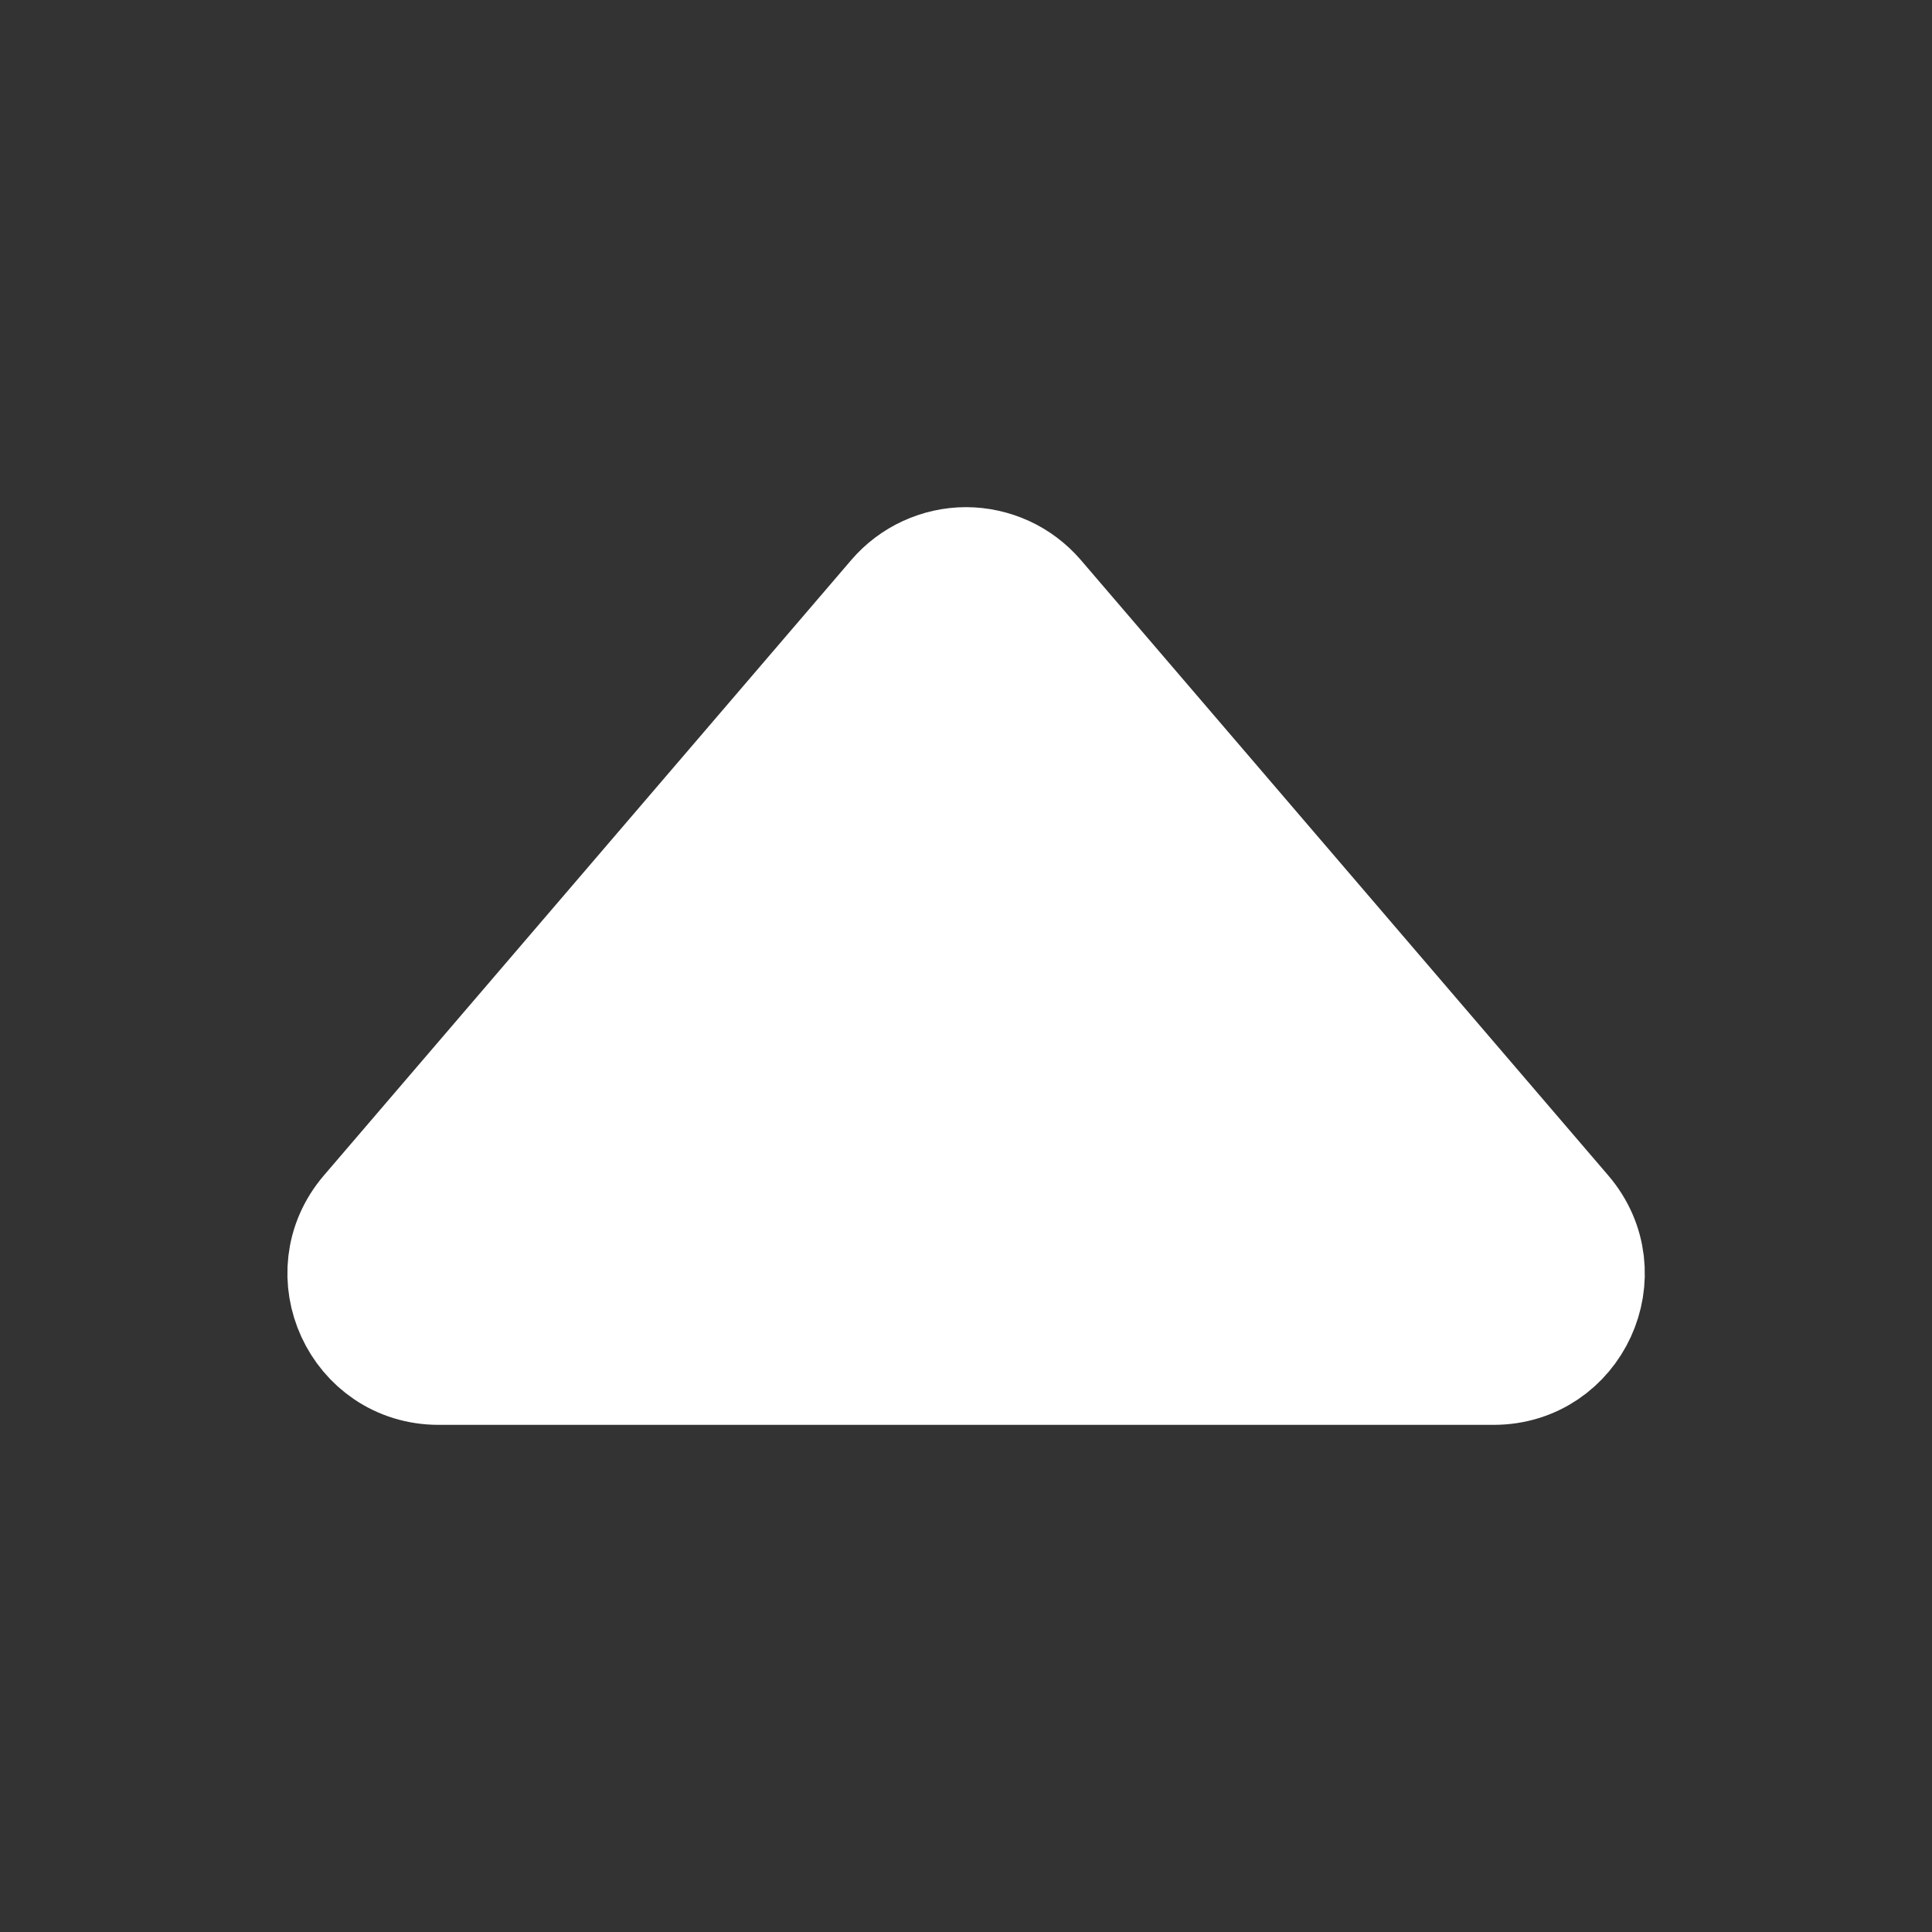 <svg width="16" height="16" viewBox="0 0 16 16" fill="none" xmlns="http://www.w3.org/2000/svg">
<rect x="0" y="0" width="16" height="16" fill="#333333" stroke="none"/>
<path d="M12.938 10.06L8.57 4.963C8.499 4.881 8.412 4.815 8.314 4.77C8.215 4.725 8.108 4.701 8 4.701C7.892 4.701 7.785 4.725 7.687 4.77C7.589 4.815 7.501 4.881 7.431 4.963L3.063 10.06C2.646 10.547 2.992 11.299 3.632 11.299H12.37C13.01 11.299 13.356 10.547 12.938 10.06Z" fill="white" stroke="white" stroke-width="1.002"/>
</svg>
